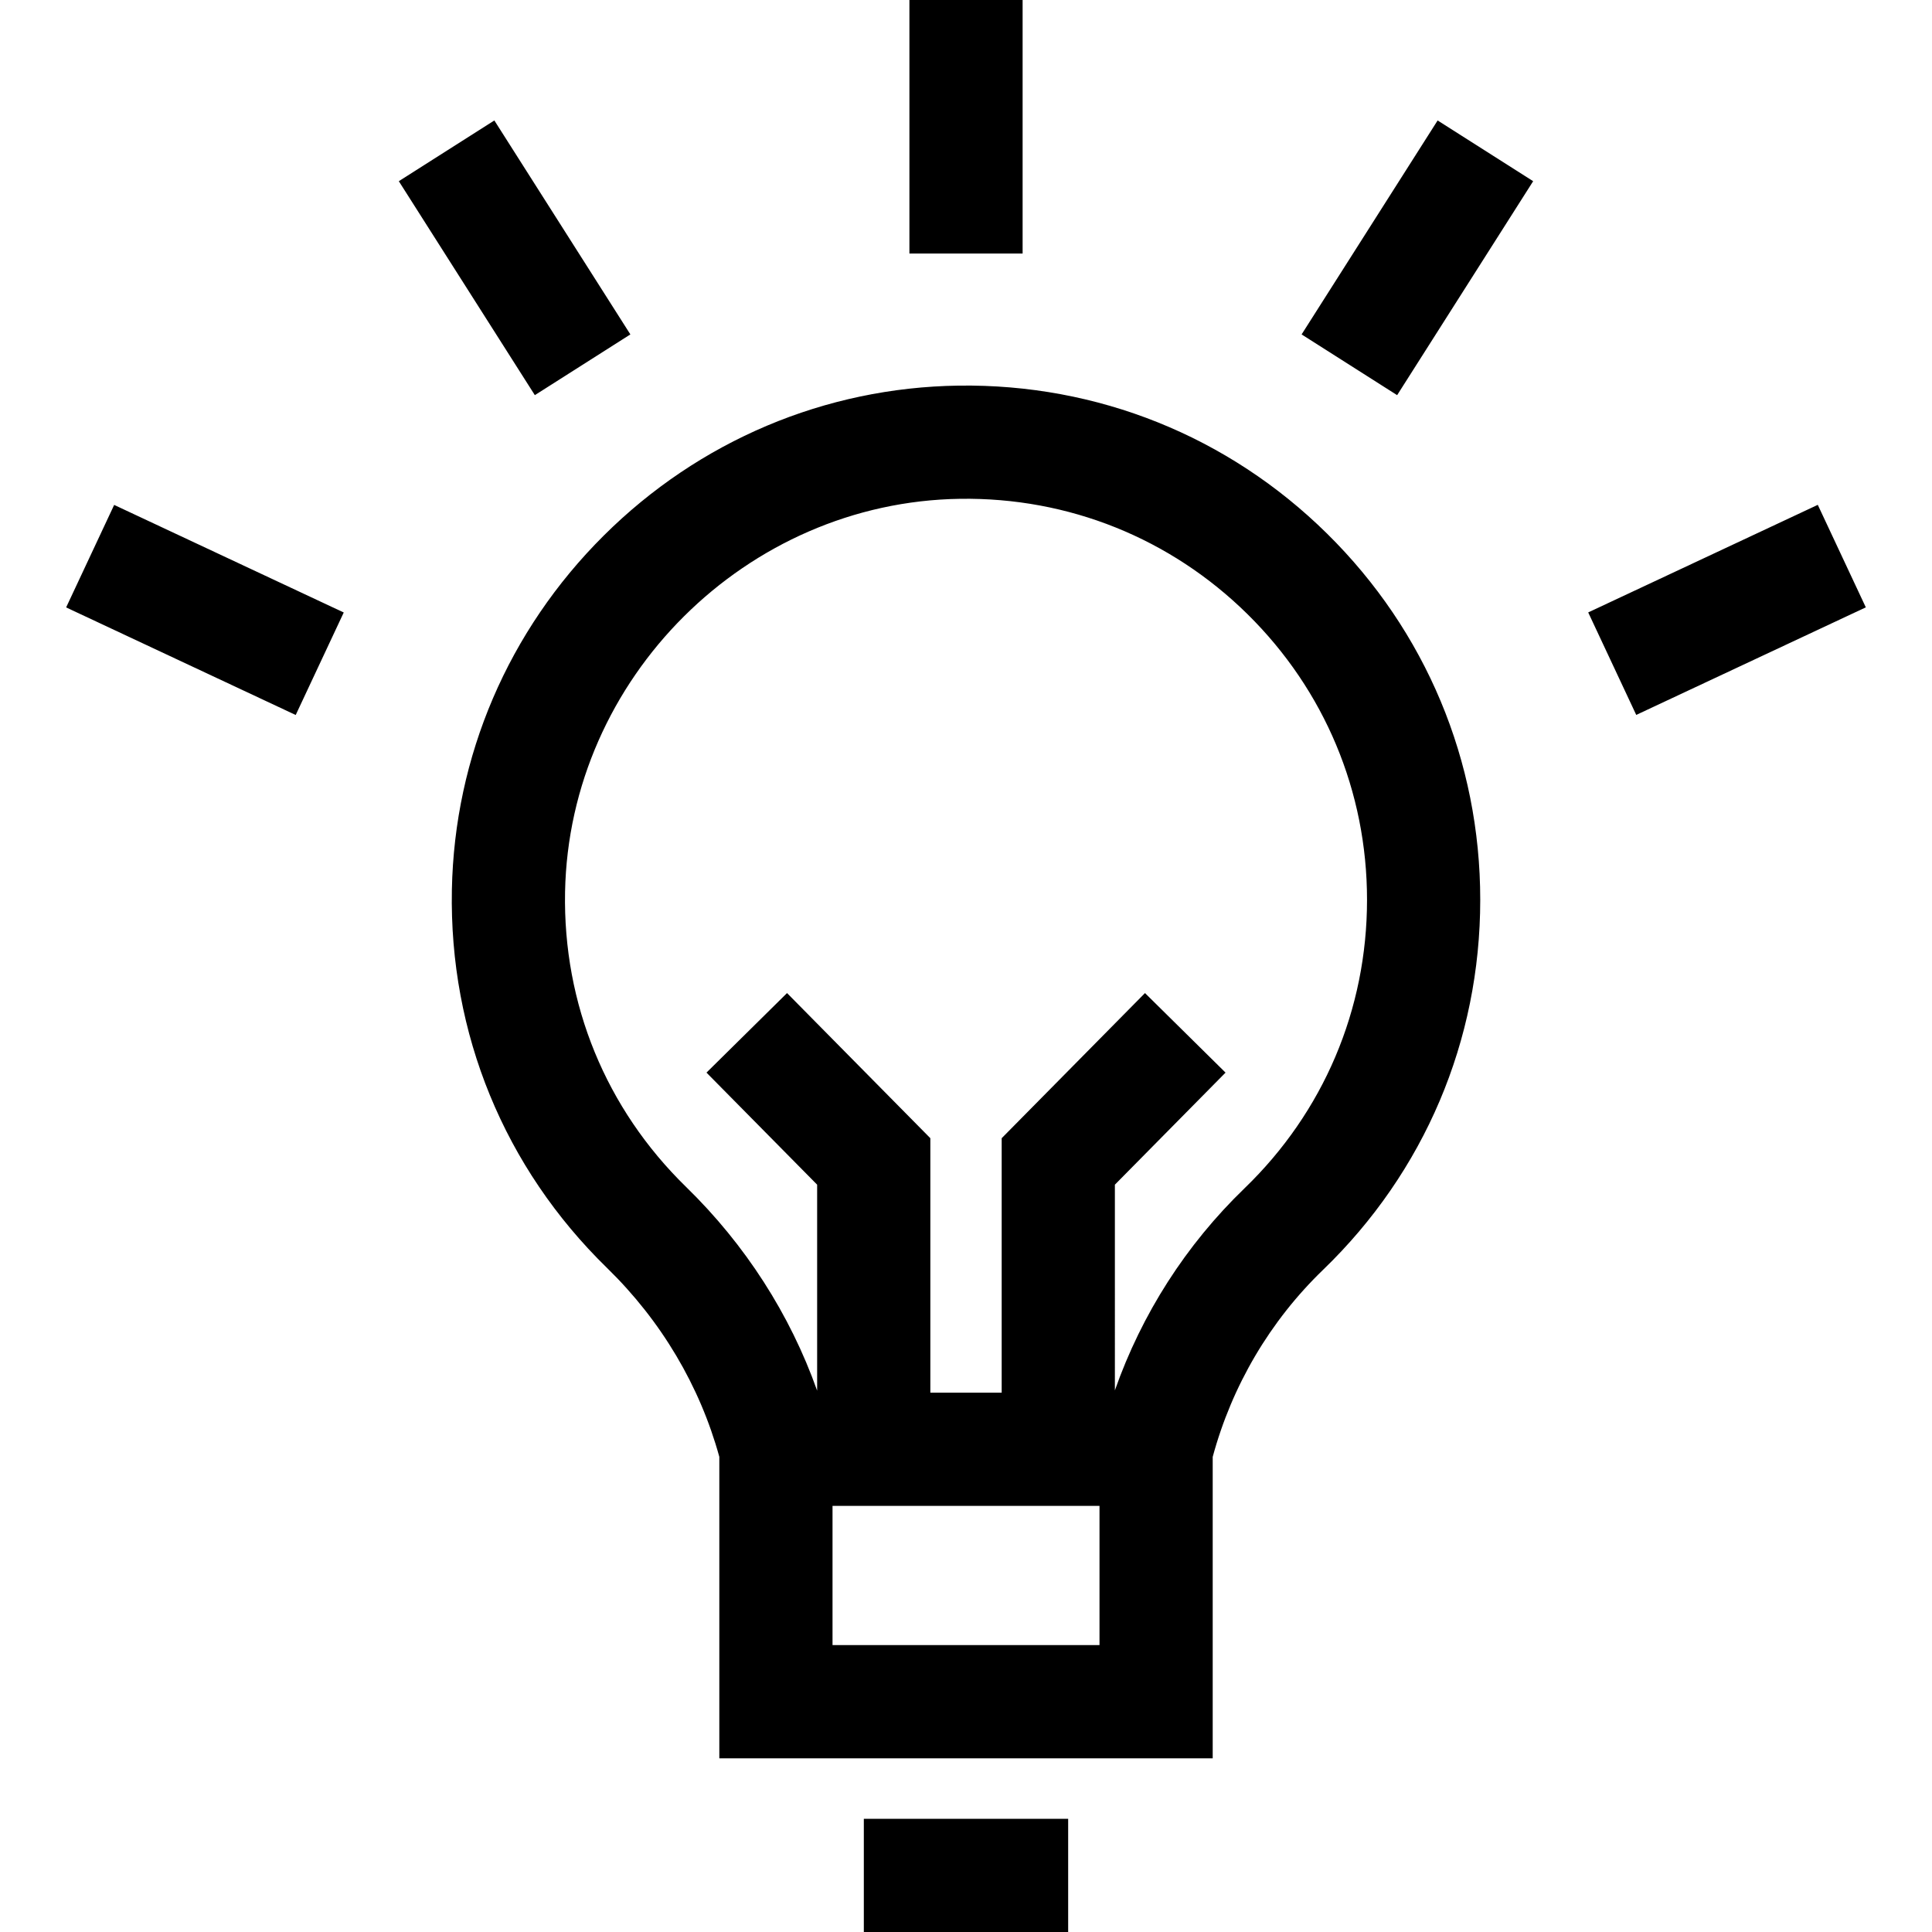 <?xml version="1.0" standalone="no"?><!DOCTYPE svg PUBLIC "-//W3C//DTD SVG 1.1//EN" "http://www.w3.org/Graphics/SVG/1.1/DTD/svg11.dtd"><svg class="icon" width="200px" height="200.00px" viewBox="0 0 1024 1024" version="1.1" xmlns="http://www.w3.org/2000/svg"><path fill="#000000" d="M703.352 282.816c-52.356-51.616-121.646-79.456-195.286-78.432-70.768 1.002-137.57 29.246-188.106 79.526-50.536 50.286-79.11 116.948-80.454 187.708-1.448 76.142 27.768 147.33 82.262 200.45 28.662 27.94 49.156 62.482 59.486 100.074v159.798h261.504v-159.762c10.238-37.804 30.394-72.032 58.494-99.148 53.72-51.84 83.304-121.492 83.304-196.126 0-73.53-28.838-142.458-81.204-194.088zM582.758 871.94h-141.504v-73.78h141.504v73.78z m76.828-242.084c-30.99 29.906-54.428 66.554-68.674 107.058V627.9l58.648-59.394-42.694-42.158-75.954 76.922v134.892H493.1v-134.892l-75.954-76.922-42.694 42.158 58.648 59.394v109.174c-14.344-40.402-38.048-77.362-69.45-107.97-42.498-41.426-65.284-96.952-64.156-156.344 2.154-113.296 96.098-206.776 209.42-208.38 57.42-0.826 111.48 20.91 152.31 61.166 40.838 40.264 63.328 94.02 63.328 151.362 0.004 58.2-23.07 112.518-64.966 152.948zM457.846 964h108.3v60h-108.3zM482.006 0h60v134.38h-60zM689.878 177.25l72.094-113.402 50.634 32.19-72.094 113.402zM841.784 324.594l121.68-57.016 25.456 54.328-121.68 57.016zM211.382 96.036l50.634-32.19 72.094 113.402-50.634 32.19zM35.054 321.944l25.458-54.328 121.68 57.016-25.46 54.328z" /></svg>